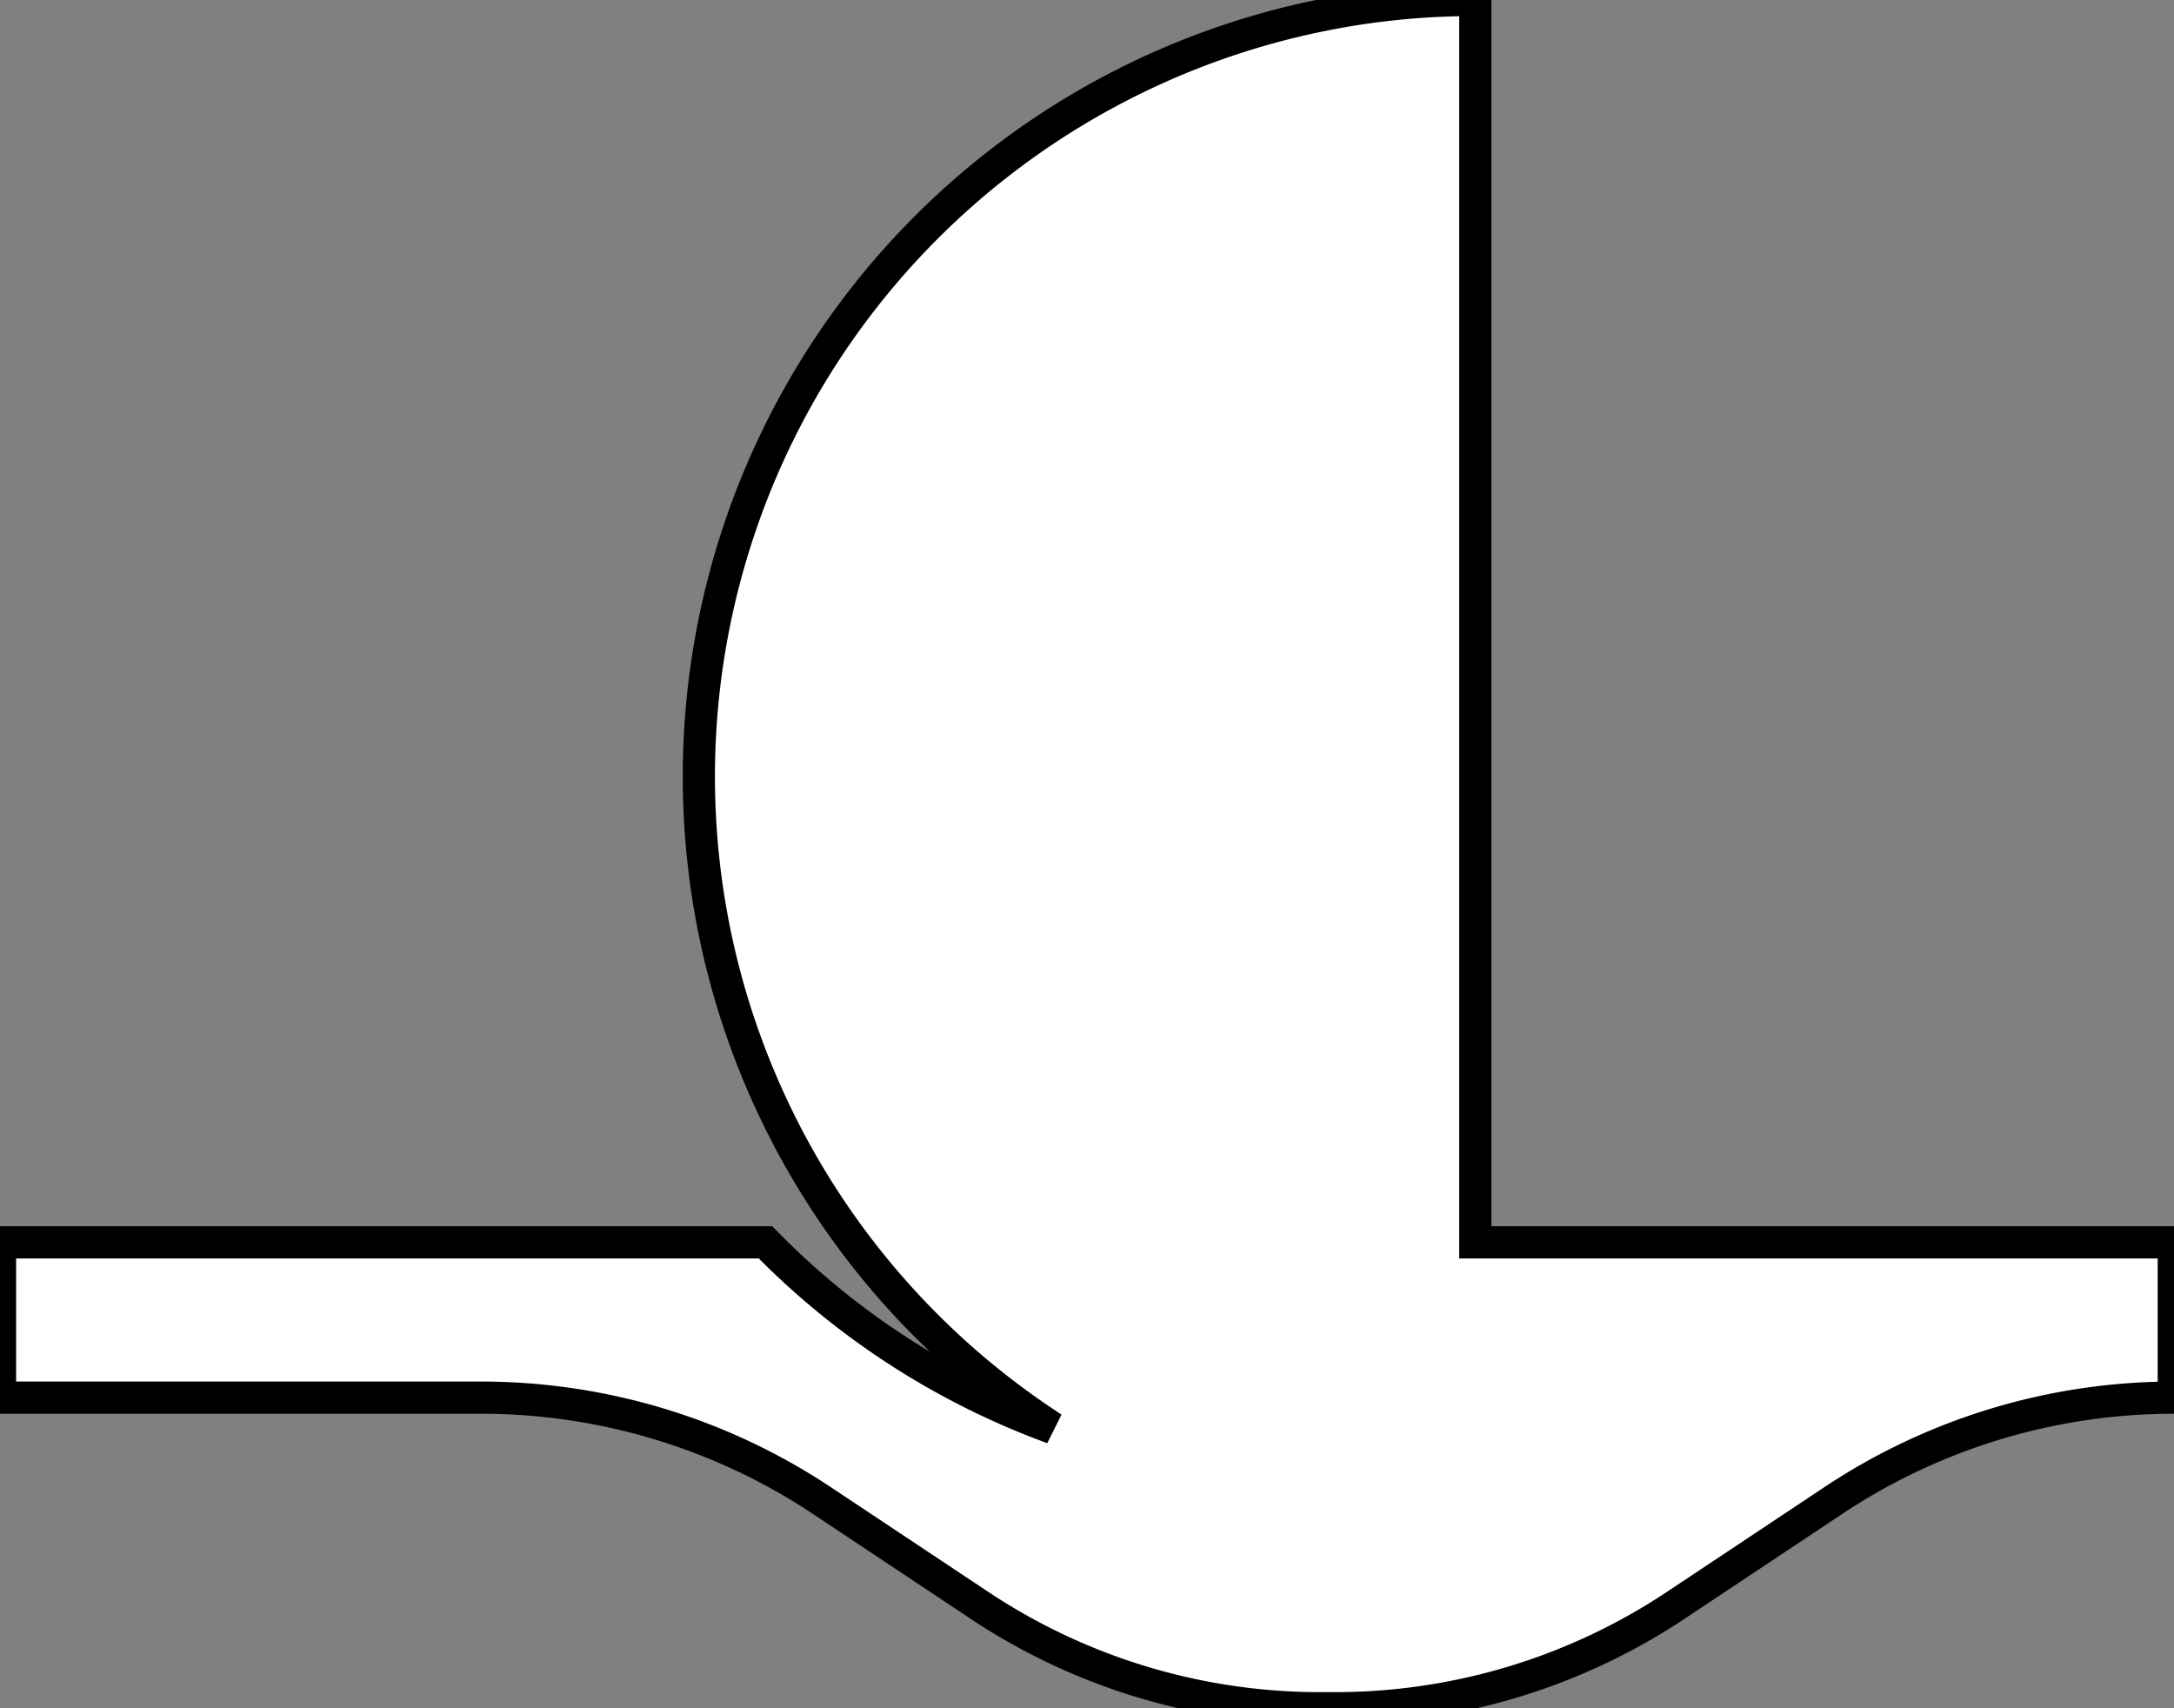 <svg xmlns="http://www.w3.org/2000/svg" viewBox="0 0 405.24 318.4">
  <rect x="0" y="0" width="405.24" height="318.4" fill="#808080" stroke="none"/>
  <path
    d="M275,231.56V0A142.26,142.26,0,0,0,246,2.92a144.76,144.76,0,0,0-49.76,263.26,144.28,144.28,0,0,1-53.55-34.62H0v28.95H89.73a114.72,114.72,0,0,1,63.62,19.28l29.07,19.33A114.64,114.64,0,0,0,246,318.4h2.89a114.64,114.64,0,0,0,63.62-19.28l29.07-19.33a114.54,114.54,0,0,1,63.62-19.28V231.56Z"
    fill="#ffffff"   
    stroke="#000000"
    stroke-width="6"
  />
</svg>